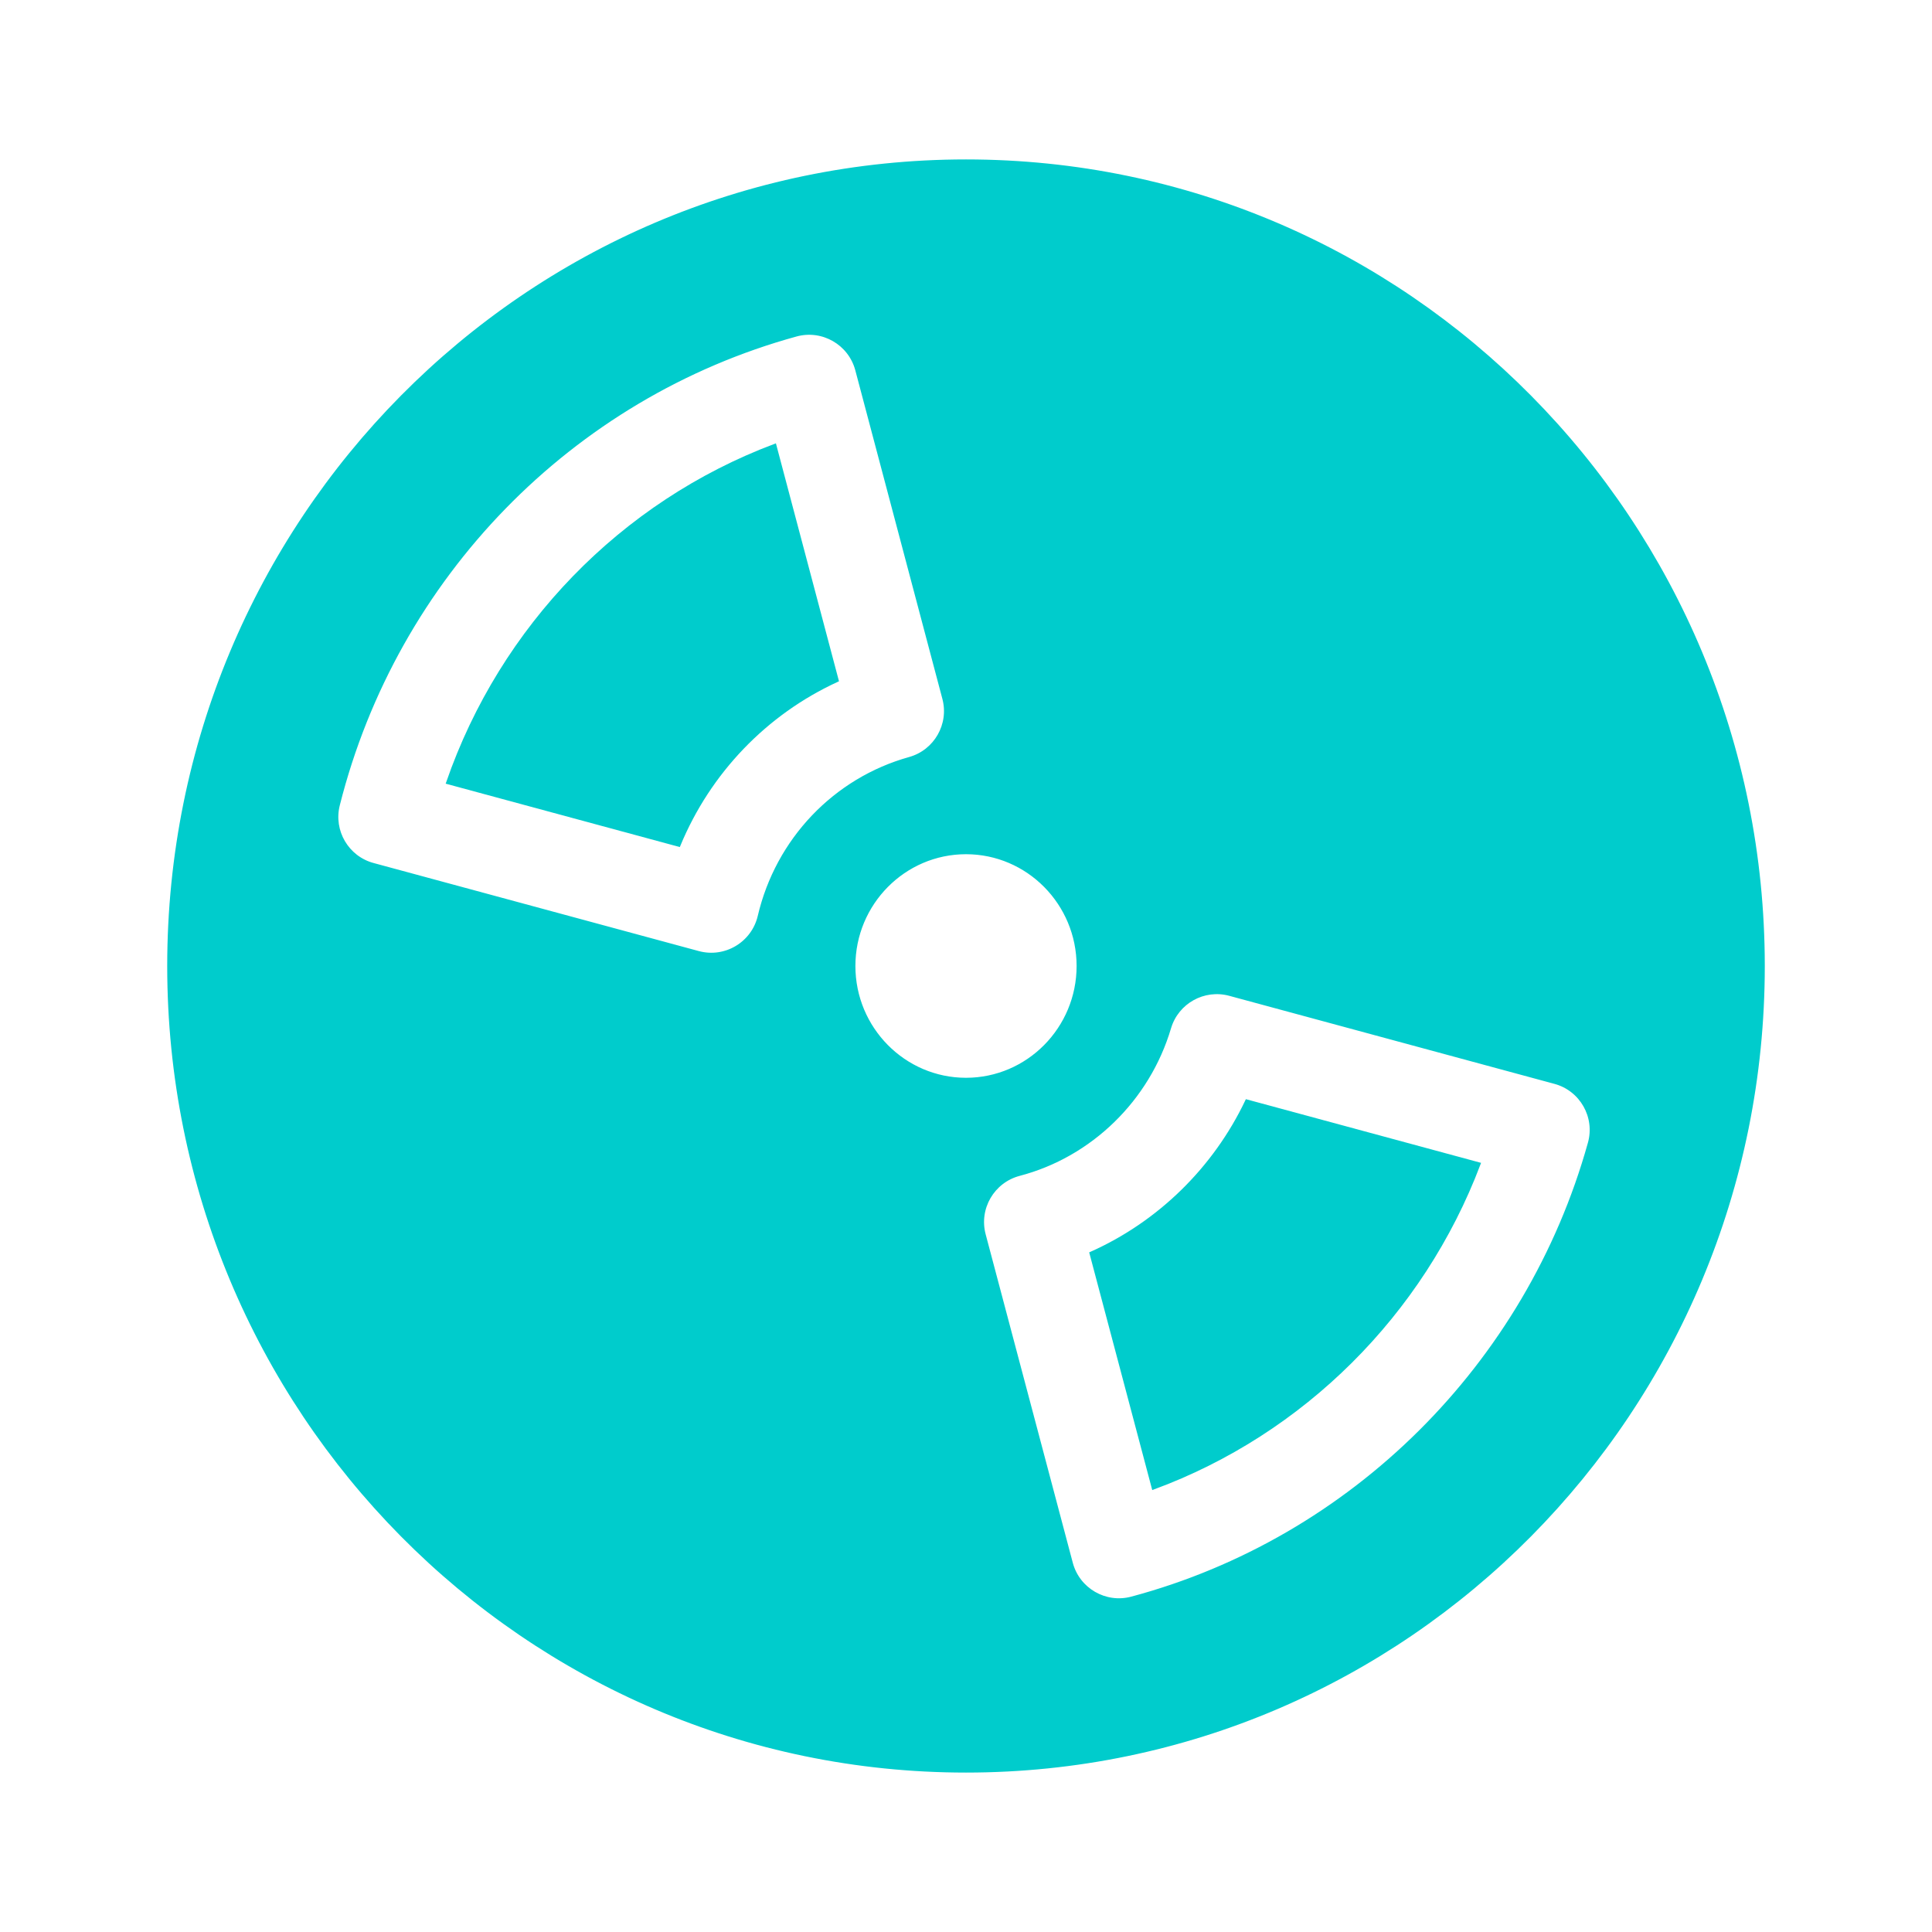 <!DOCTYPE svg PUBLIC "-//W3C//DTD SVG 1.1//EN" "http://www.w3.org/Graphics/SVG/1.1/DTD/svg11.dtd">

<!-- Uploaded to: SVG Repo, www.svgrepo.com, Transformed by: SVG Repo Mixer Tools -->
<svg fill="#00CCCC" height="20px" width="20px" version="1.1" id="Layer_1" xmlns="http://www.w3.org/2000/svg" xmlns:xlink="http://www.w3.org/1999/xlink" viewBox="-51.2 -51.2 614.40 614.40" xml:space="preserve" stroke="#00CCCC">

<g id="SVGRepo_bgCarrier" stroke-width="0"/>

<g id="SVGRepo_tracerCarrier" stroke-linecap="round" stroke-linejoin="round" stroke="white" stroke-width="15.36"/>

<g id="SVGRepo_iconCarrier"> <g> <g> <path d="M195.208,90.446c-48.619,18.296-86.873,57.71-104.03,107.227l73.519,19.905c9.603-23.228,27.596-41.974,50.322-52.402 L195.208,90.446z"/> </g> </g> <g> <g> <path d="M345.276,298.945c-10.23,21.494-27.909,38.776-49.507,48.41l19.801,74.648c47.47-17.492,85.504-55.338,103.57-103.058 L345.276,298.945z"/> </g> </g> <g> <g> <path d="M256,0C115.8,0,2.476,114.566,2.476,256c0,141.353,113.242,256,253.524,256c140.2,0,253.524-114.566,253.524-256 C509.524,114.643,396.276,0,256,0z M190.265,240.18c-2.028,8.633-10.821,13.875-19.362,11.557L67.479,223.734 c-8.255-2.226-13.197-10.668-11.107-18.954c18.275-72.537,74.062-129.797,145.596-149.452c8.394-2.305,17.064,2.682,19.31,11.097 l27.69,104.49c2.205,8.286-2.675,16.802-10.93,19.111C214.256,196.66,195.95,215.876,190.265,240.18z M220.327,256 c0-19.874,15.997-36.049,35.673-36.049c19.675,0,35.673,16.175,35.673,36.049S275.675,292.049,256,292.049 C236.325,292.049,220.327,275.874,220.327,256z M308.673,457.038c-8.358,2.24-16.978-2.761-19.195-11.128l-27.711-104.469 c-2.224-8.393,2.794-16.965,11.17-19.184c22.727-5.956,41.033-23.803,47.783-46.582c2.424-8.161,10.909-12.894,19.122-10.679 L443.256,293c8.388,2.26,13.353,10.964,11.003,19.341C434.594,382.851,378.807,438.293,308.673,457.038z"/> </g> </g> </g>

</svg>